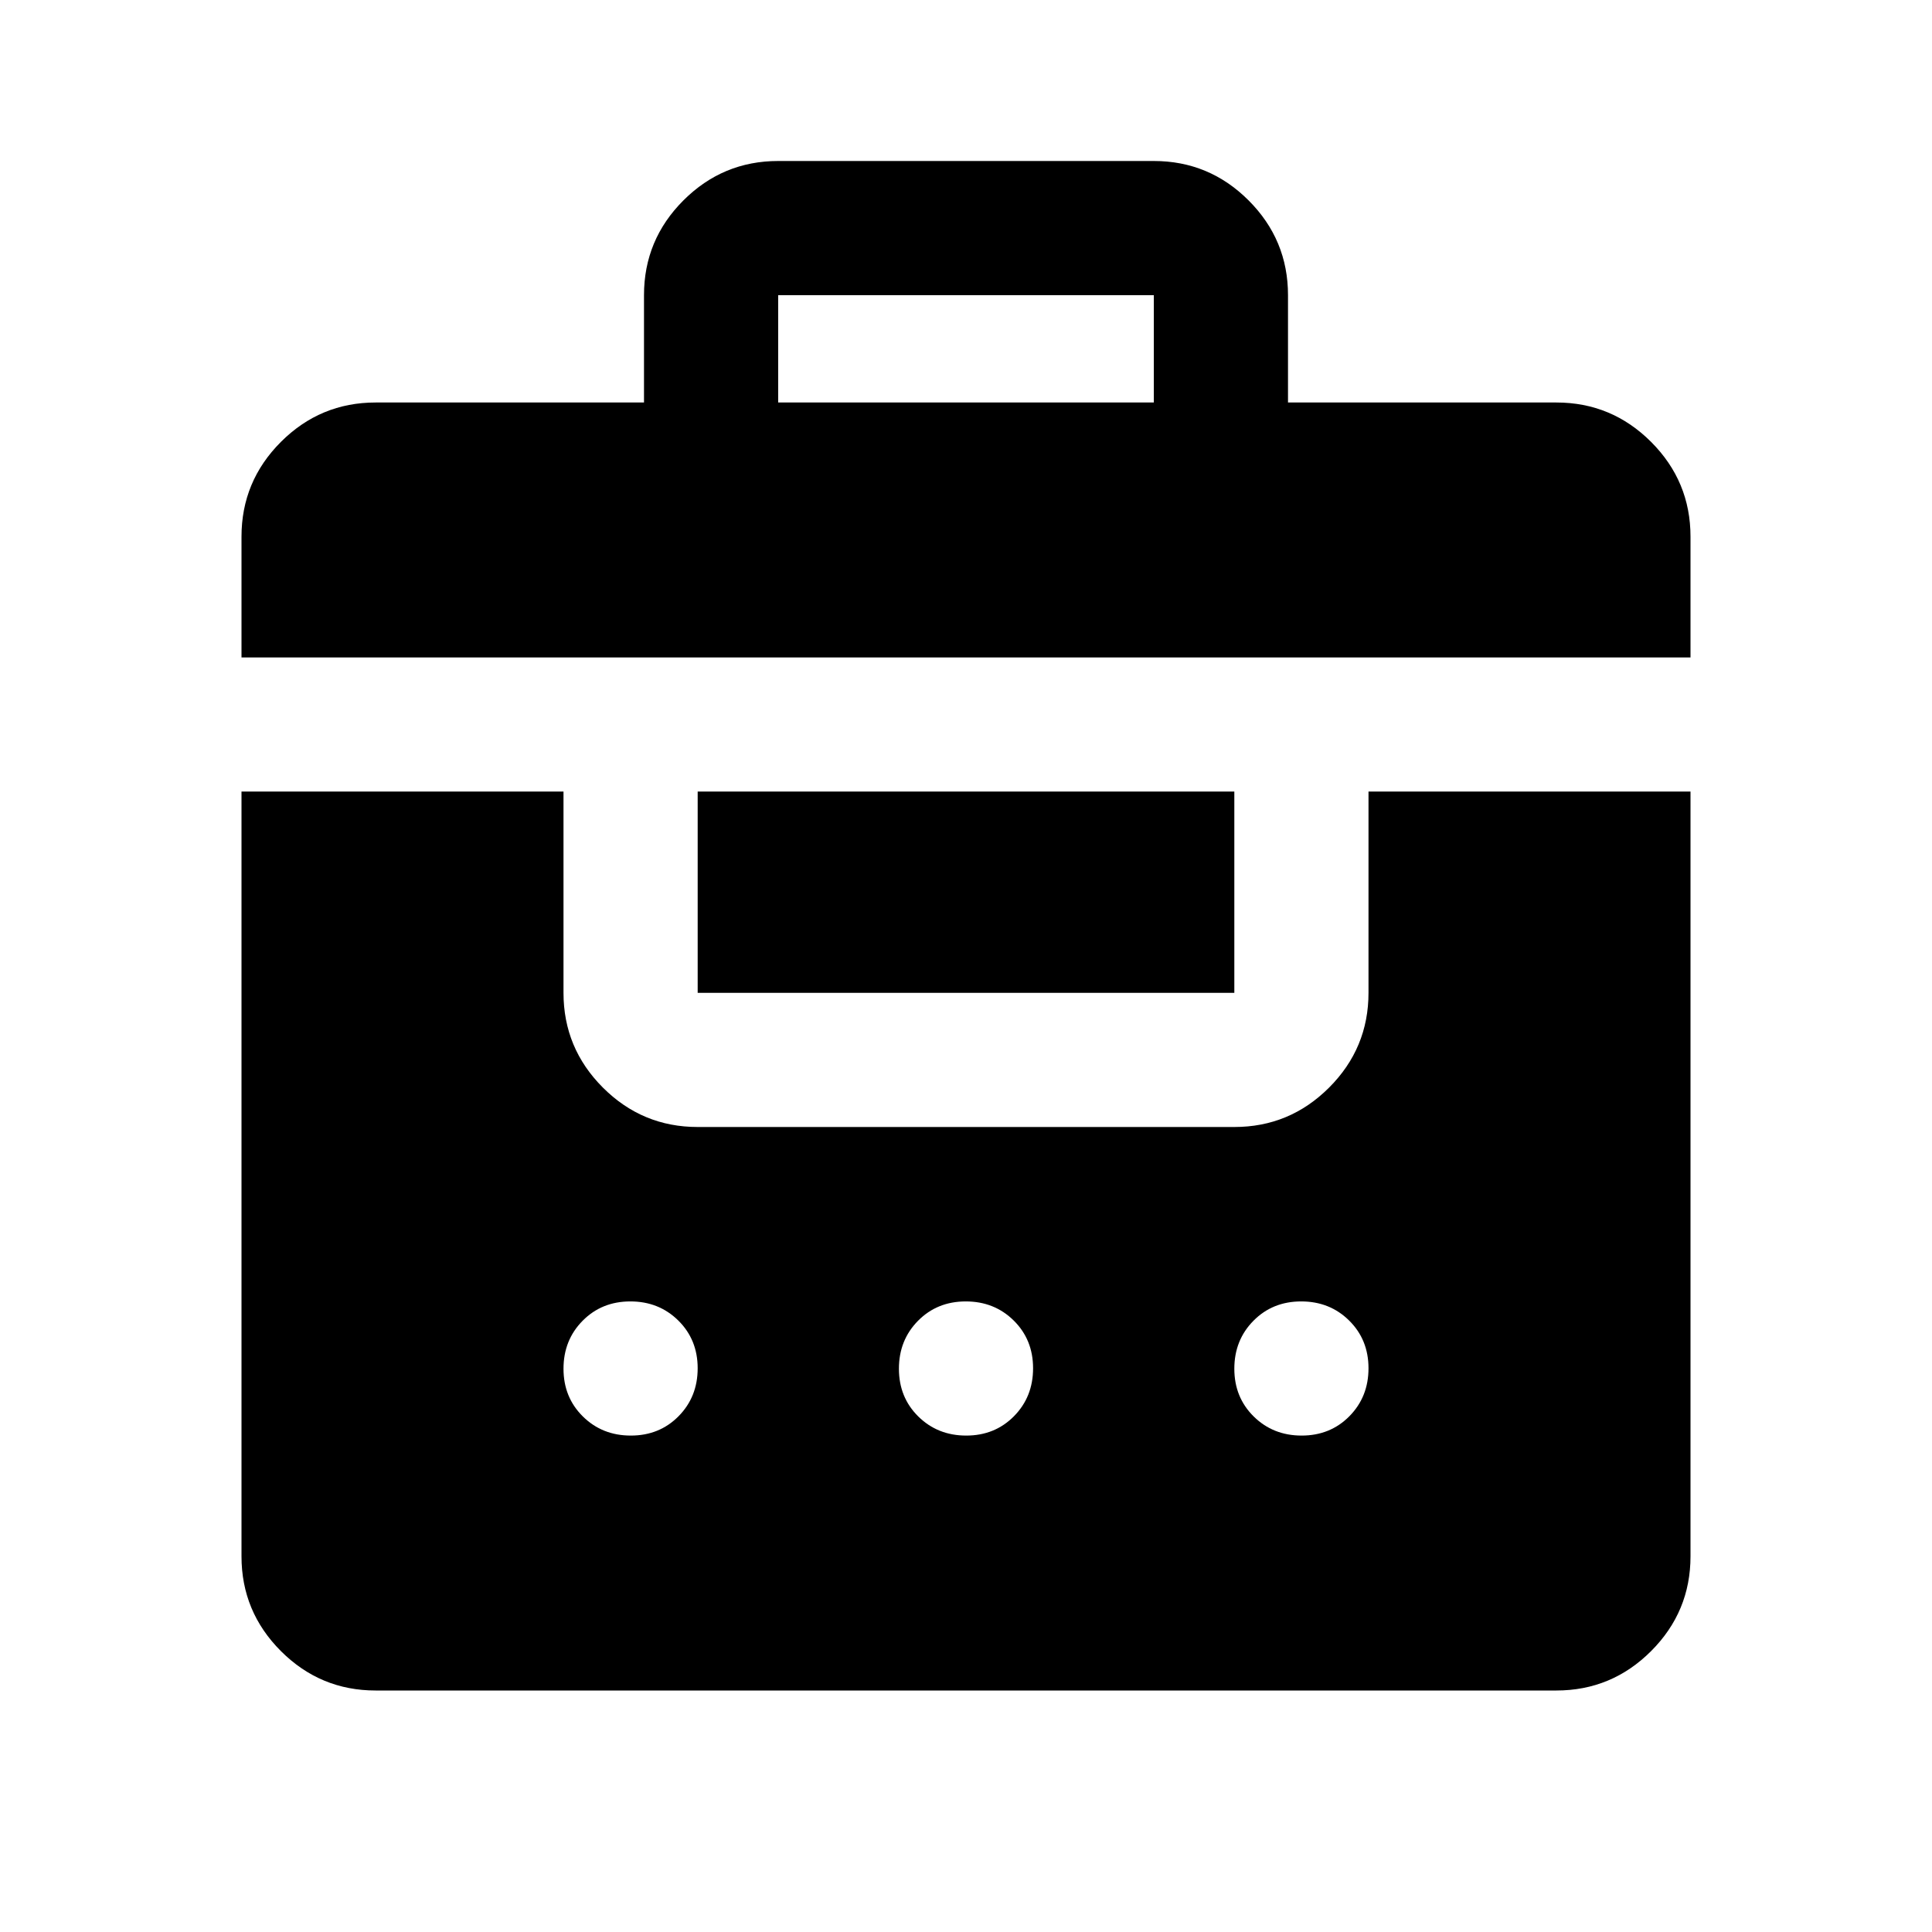 <svg xmlns="http://www.w3.org/2000/svg" height="40" viewBox="0 -960 960 960" width="40"><path d="M320-760v-53.33q0-27.5 19.58-47.09Q359.17-880 386.67-880h186.66q27.5 0 47.09 19.58Q640-840.83 640-813.33V-760h133.33q27.5 0 47.09 19.58Q840-720.83 840-693.33v60H120v-60q0-27.5 19.58-47.09Q159.17-760 186.67-760H320ZM186.67-120q-27.5 0-47.09-19.58Q120-159.17 120-186.67v-380h160v100q0 27.5 19.58 47.09Q319.17-400 346.67-400h266.66q27.5 0 47.09-19.58Q680-439.17 680-466.67v-100h160v380q0 27.5-19.58 47.09Q800.83-120 773.33-120H186.67Zm126.78-126.67q14.22 0 23.72-9.61 9.5-9.62 9.5-23.84 0-14.21-9.62-23.71t-23.83-9.5q-14.22 0-23.72 9.61-9.5 9.62-9.5 23.84 0 14.21 9.62 23.71 9.61 9.5 23.83 9.5Zm166.67 0q14.21 0 23.71-9.61 9.5-9.62 9.5-23.84 0-14.21-9.61-23.71-9.62-9.5-23.84-9.5-14.21 0-23.71 9.61-9.5 9.62-9.5 23.84 0 14.21 9.61 23.71 9.62 9.5 23.84 9.5Zm166.66 0q14.22 0 23.72-9.61 9.5-9.62 9.5-23.84 0-14.21-9.62-23.71-9.61-9.5-23.83-9.5-14.22 0-23.72 9.61-9.5 9.62-9.5 23.84 0 14.21 9.62 23.71t23.83 9.5Zm-300.11-220v-100h266.66v100H346.67Zm40-293.33h186.66v-53.33H386.67V-760Z"/></svg>